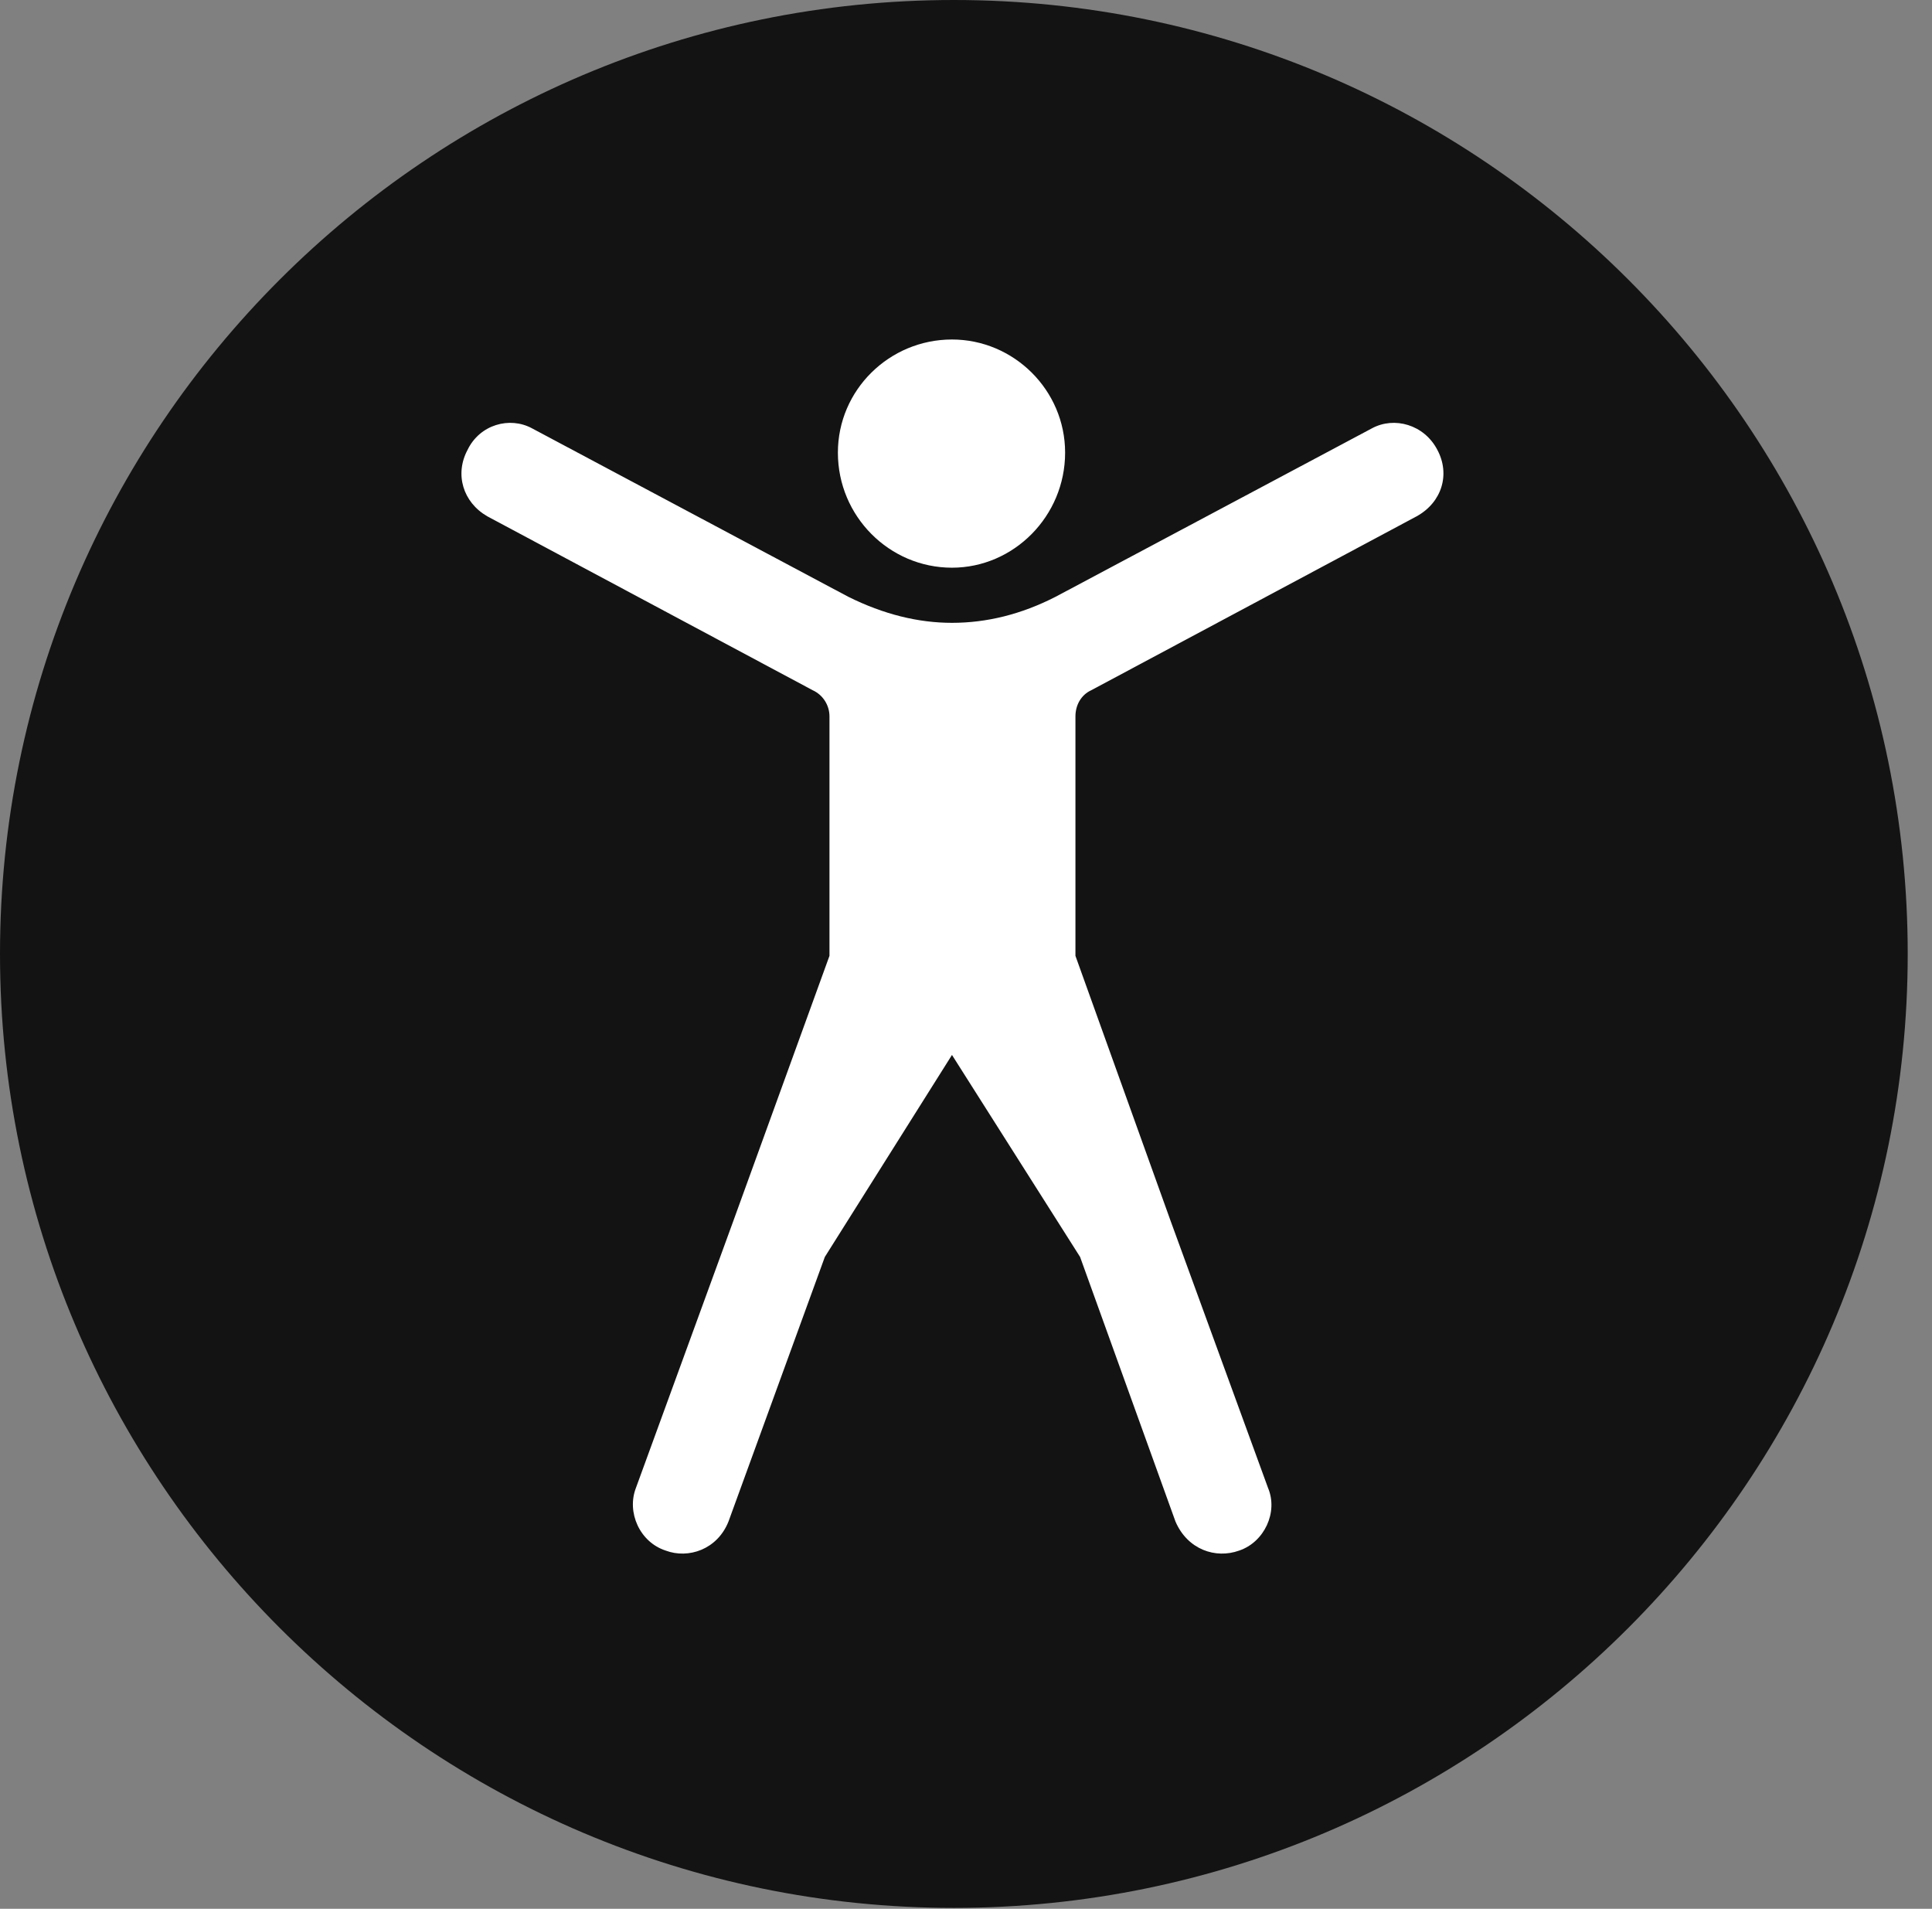 <?xml version="1.0" encoding="UTF-8"?>
<!--Generator: Apple Native CoreSVG 326-->
<!DOCTYPE svg
PUBLIC "-//W3C//DTD SVG 1.1//EN"
       "http://www.w3.org/Graphics/SVG/1.1/DTD/svg11.dtd">
<svg version="1.1" xmlns="http://www.w3.org/2000/svg" xmlns:xlink="http://www.w3.org/1999/xlink" viewBox="0 0 28.246 27.904">
 <rect x="0" y="0" width="28.246" height="27.904" fill="#808080" stroke="none"/>
 <g>
  <rect height="27.904" opacity="0" width="28.246" x="0" y="0"/>
  <path d="M13.945 27.891C21.643 27.891 27.891 21.629 27.891 13.945C27.891 6.248 21.643 0 13.945 0C6.262 0 0 6.248 0 13.945C0 21.629 6.262 27.891 13.945 27.891Z" fill="black" fill-opacity="0.85"/>
  <path d="M13.918 15.422L12.059 18.375L10.65 22.244C10.486 22.654 10.062 22.791 9.734 22.668C9.352 22.545 9.16 22.107 9.297 21.752L10.719 17.855L12.127 13.973L12.127 10.473C12.127 10.309 12.031 10.158 11.881 10.09L7.123 7.547C6.768 7.342 6.645 6.932 6.836 6.576C7.014 6.207 7.451 6.084 7.779 6.262L12.4 8.723C12.92 8.982 13.426 9.105 13.918 9.105C14.424 9.105 14.93 8.982 15.435 8.723L20.057 6.262C20.385 6.084 20.822 6.207 21.014 6.576C21.205 6.932 21.082 7.342 20.713 7.547L15.955 10.09C15.805 10.158 15.723 10.309 15.723 10.473L15.723 13.973L17.117 17.855L18.539 21.752C18.689 22.107 18.484 22.545 18.115 22.668C17.773 22.791 17.363 22.654 17.186 22.244L15.791 18.375ZM13.918 8.299C13.002 8.299 12.25 7.547 12.25 6.617C12.25 5.701 13.002 4.963 13.918 4.963C14.82 4.963 15.572 5.701 15.572 6.617C15.572 7.547 14.82 8.299 13.918 8.299Z" fill="white"/>
 </g>
</svg>
